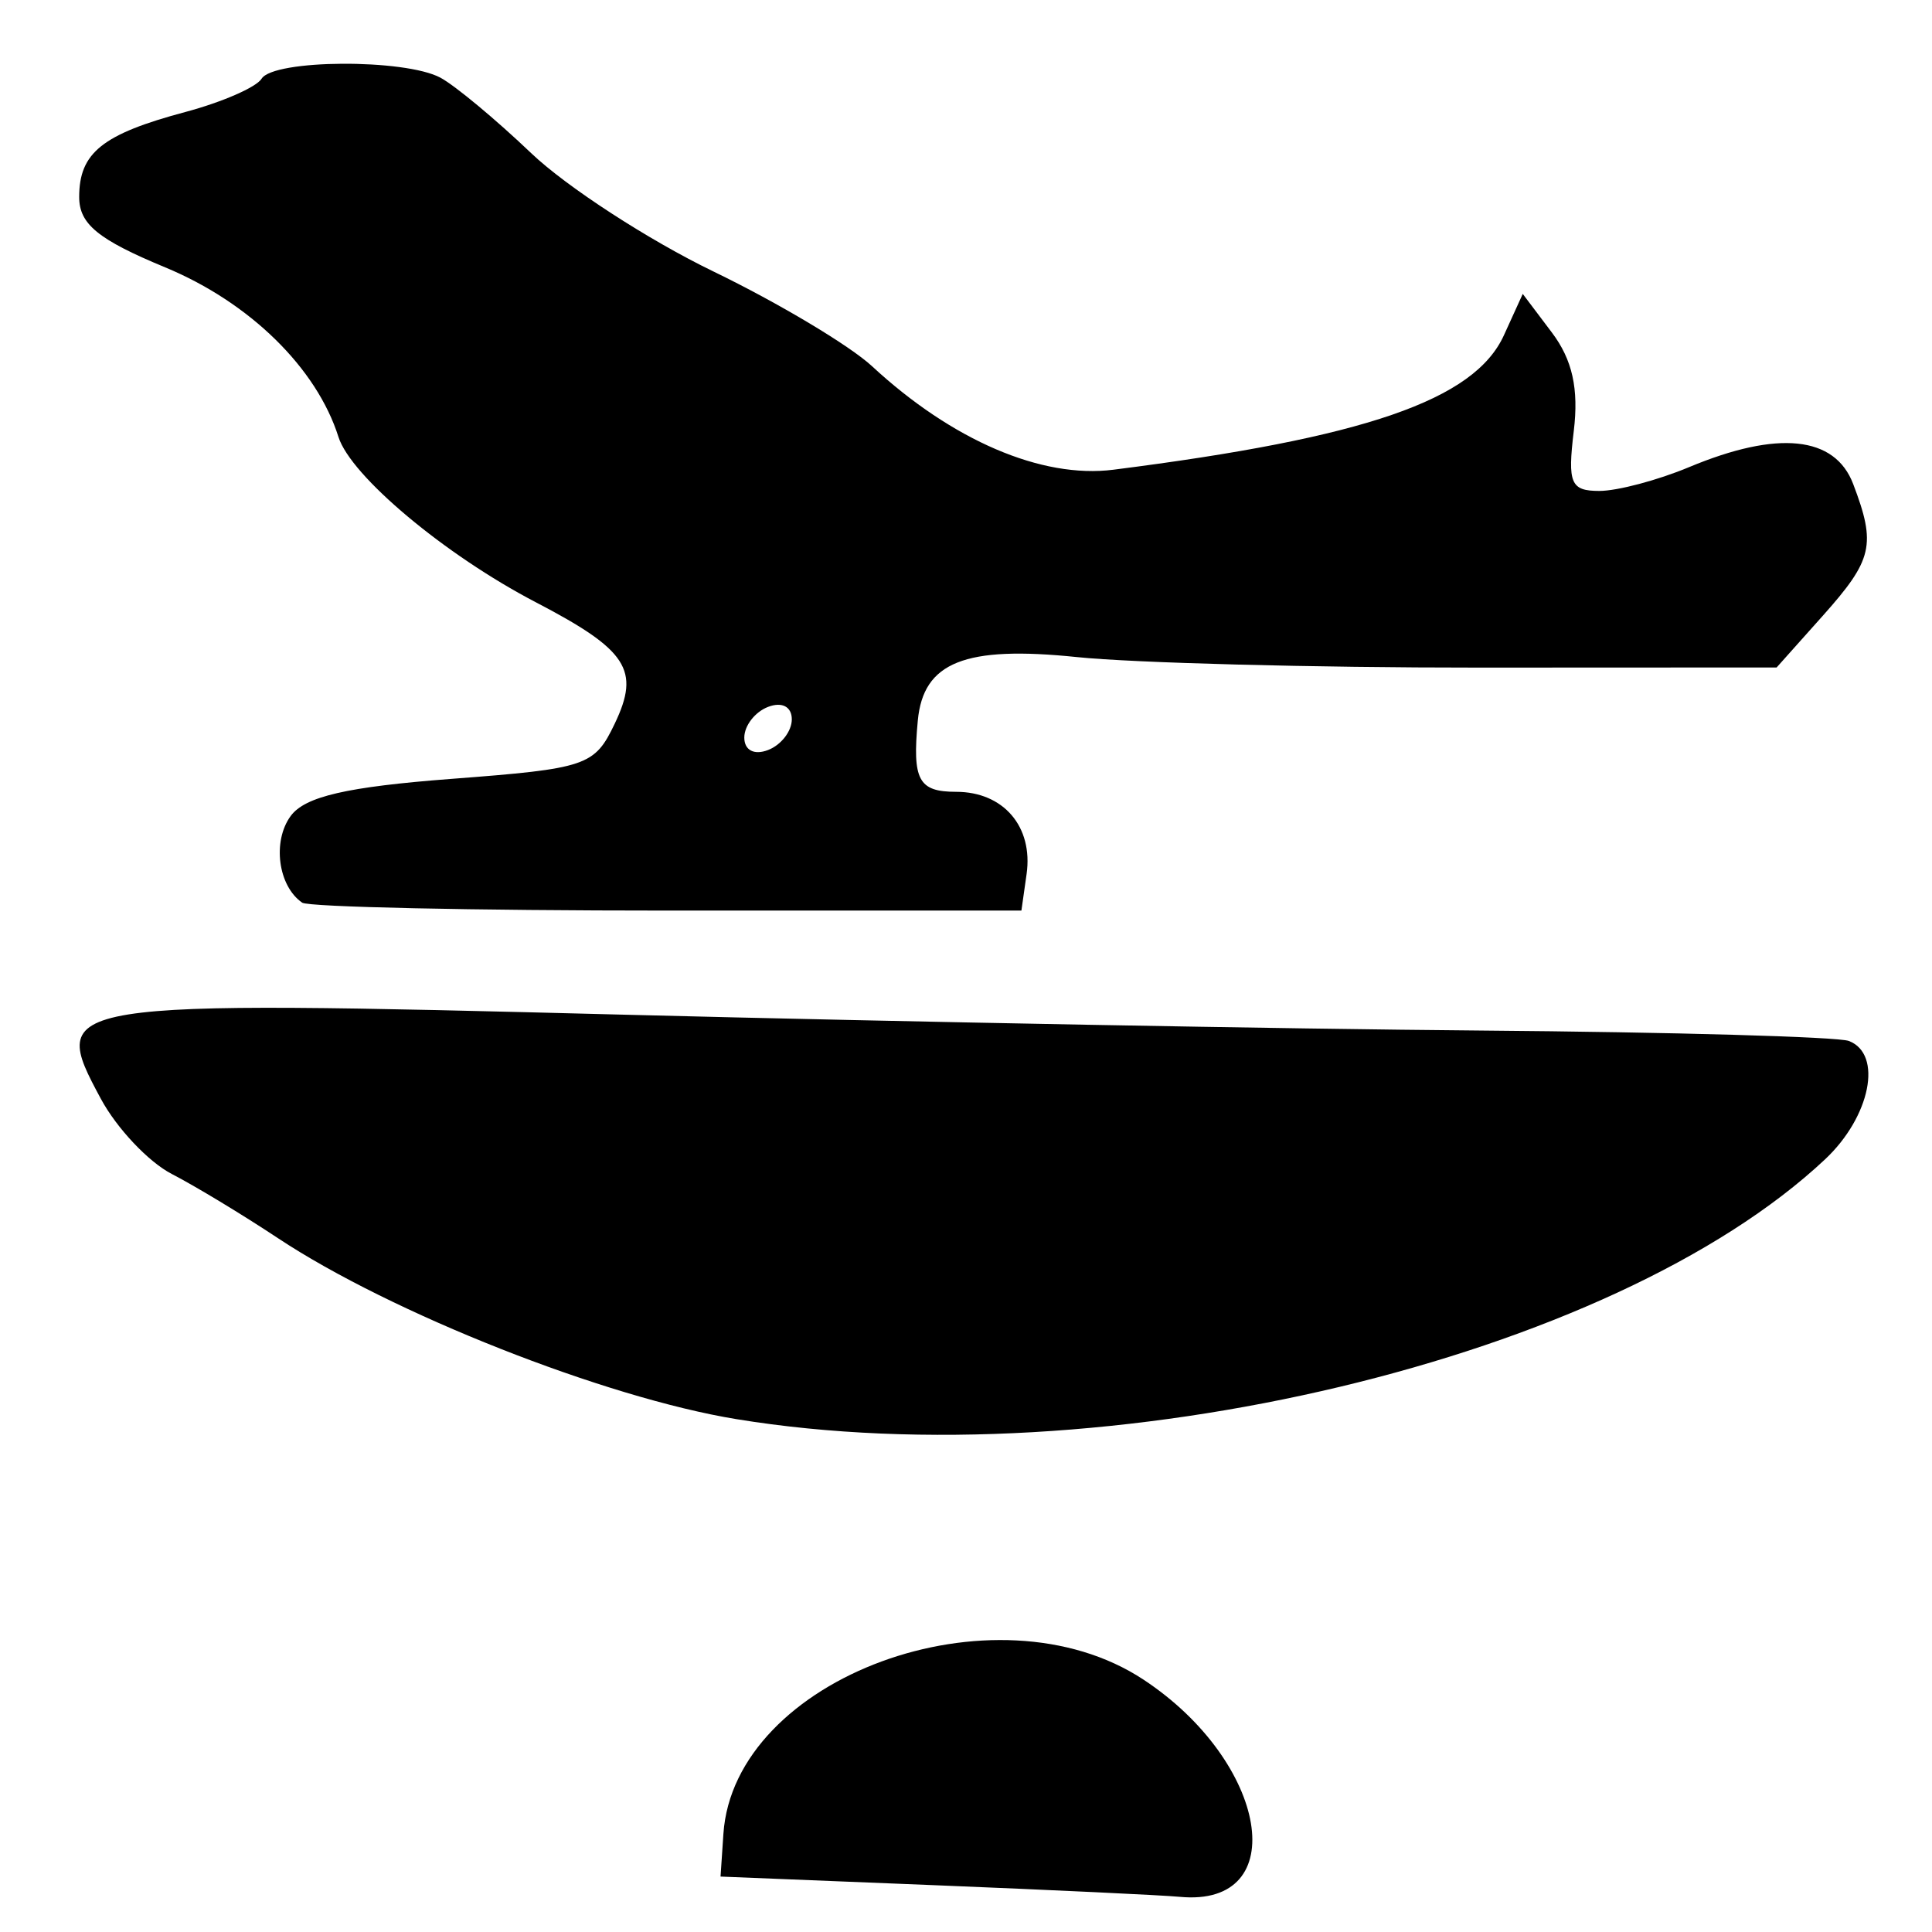 <?xml version="1.0" encoding="UTF-8" standalone="no"?>
<!-- Created with Inkscape (http://www.inkscape.org/) -->

<svg
   version="1.1"
   id="svg112"
   width="162.667"
   height="162.667"
   viewBox="0 0 162.667 162.667"
   sodipodi:docname="0060.svg"
   inkscape:version="1.1.2 (0a00cf5339, 2022-02-04)"
   xmlns:inkscape="http://www.inkscape.org/namespaces/inkscape"
   xmlns:sodipodi="http://sodipodi.sourceforge.net/DTD/sodipodi-0.dtd"
   xmlns="http://www.w3.org/2000/svg"
   xmlns:svg="http://www.w3.org/2000/svg">
  <defs
     id="defs116" />
  <sodipodi:namedview
     id="namedview114"
     pagecolor="#ffffff"
     bordercolor="#666666"
     borderopacity="1.0"
     inkscape:pageshadow="2"
     inkscape:pageopacity="0.0"
     inkscape:pagecheckerboard="0"
     showgrid="false"
     inkscape:zoom="5.3668031"
     inkscape:cx="30.74456"
     inkscape:cy="81.240171"
     inkscape:window-width="2560"
     inkscape:window-height="1299"
     inkscape:window-x="0"
     inkscape:window-y="32"
     inkscape:window-maximized="1"
     inkscape:current-layer="g118" />
  <g
     inkscape:groupmode="layer"
     inkscape:label="Image"
     id="g118">
    <path
       style="fill:#000000;stroke-width:1.333"
       d="m 78.667,158.726 -18,-0.726 0.241,-3.596 c 0.883,-13.154 22.861,-21.227 35.363,-12.99 10.53,6.938 12.582,19.198 3.062,18.292 -1.467,-0.14 -10.767,-0.58 -20.667,-0.98 z M 62,119.486 C 50.943,117.678 32.921,110.562 23.386,104.238 20.424,102.274 16.406,99.845 14.458,98.841 12.51,97.837 9.826,94.993 8.494,92.519 4.042,84.252 4.38,84.198 52.667,85.436 c 23.467,0.602 55.867,1.201 72,1.332 16.133,0.131 30.083,0.526 31,0.877 2.878,1.104 1.819,6.379 -2,9.963 C 135.75,114.425 93.182,124.584 62,119.486 Z M 25.443,76 c -2.029,-1.393 -2.53,-5.161 -0.97,-7.294 1.202,-1.644 4.722,-2.456 13.561,-3.13 11.38,-0.867 12.021,-1.084 13.724,-4.646 C 53.924,56.404 52.836,54.733 45.096,50.699 37.462,46.72 29.539,40.083 28.5,36.797 26.662,30.98 21.025,25.46 13.911,22.512 8.255,20.168 6.667,18.868 6.667,16.585 c 0,-3.725 1.954,-5.289 8.944,-7.157 3.086,-0.825 5.971,-2.084 6.412,-2.797 1.012,-1.637 12.071,-1.701 15.065,-0.087 1.235,0.666 4.674,3.526 7.641,6.356 2.968,2.83 9.868,7.31 15.333,9.955 5.466,2.645 11.477,6.235 13.359,7.978 6.753,6.252 14.282,9.481 20.321,8.716 21.167,-2.684 30.394,-5.86 32.882,-11.322 l 1.586,-3.481 2.452,3.251 c 1.729,2.292 2.273,4.738 1.844,8.294 -0.531,4.407 -0.26,5.044 2.152,5.044 1.518,0 4.914,-0.9 7.547,-2 7.485,-3.127 12.286,-2.634 13.827,1.42 1.946,5.118 1.656,6.368 -2.573,11.105 l -3.874,4.339 -25.126,0.011 c -13.819,0.006 -29.026,-0.393 -33.793,-0.886 -9.426,-0.975 -12.928,0.422 -13.39,5.344 -0.471,5.015 0.059,6 3.227,6 3.986,0 6.498,2.934 5.932,6.927 l -0.436,3.073 h -29.793 c -16.386,0 -30.23,-0.3 -30.764,-0.667 z M 66.667,60.566 c 0,-1.066 -0.826,-1.499 -2,-1.048 -1.1,0.422 -2,1.584 -2,2.583 0,1.066 0.826,1.499 2,1.048 1.1,-0.422 2,-1.584 2,-2.583 z"
       id="path384" />
  </g>
</svg>
